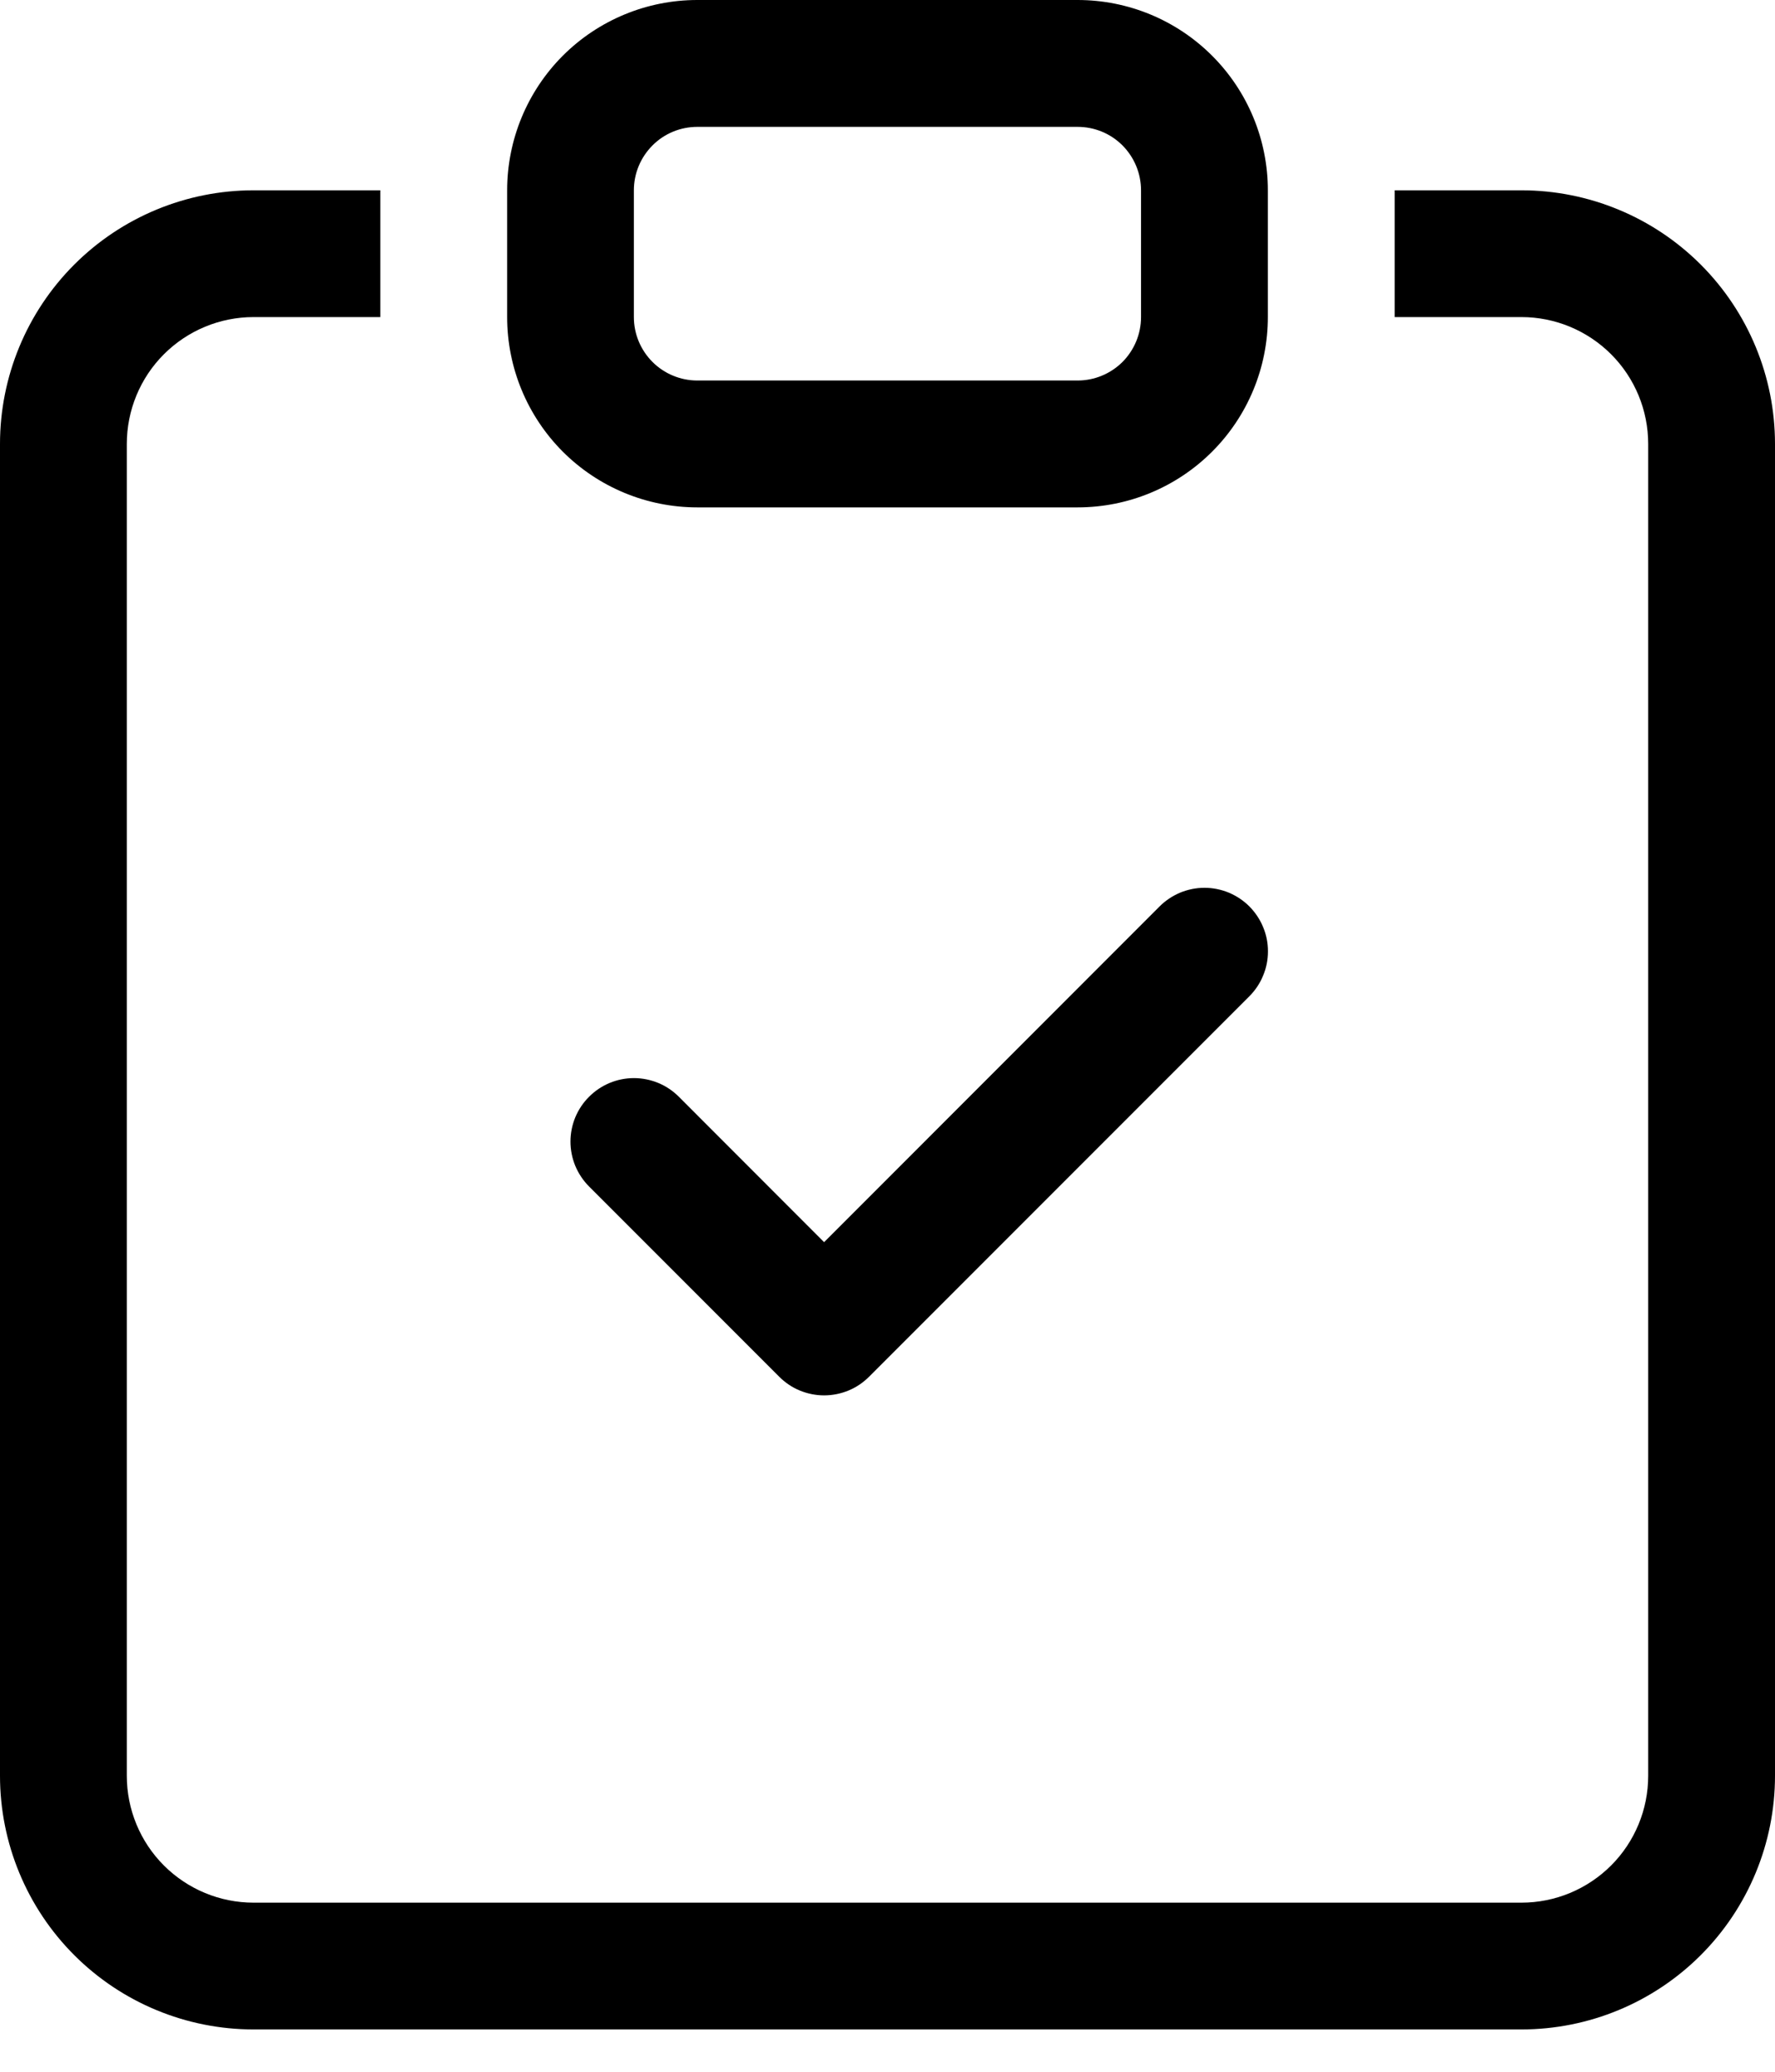 <svg width="18" height="21" viewBox="0 0 18 21" fill="none" xmlns="http://www.w3.org/2000/svg">
<path fill-rule="evenodd" clip-rule="evenodd" d="M12.67 9.188C12.729 9.248 12.777 9.319 12.809 9.397C12.842 9.475 12.858 9.558 12.858 9.643C12.858 9.728 12.842 9.811 12.809 9.889C12.777 9.968 12.729 10.039 12.67 10.098L8.813 13.955C8.753 14.015 8.682 14.063 8.604 14.095C8.526 14.127 8.442 14.144 8.357 14.144C8.273 14.144 8.189 14.127 8.111 14.095C8.033 14.063 7.962 14.015 7.902 13.955L5.974 12.027C5.914 11.967 5.867 11.896 5.834 11.818C5.802 11.74 5.785 11.656 5.785 11.572C5.785 11.487 5.802 11.403 5.834 11.325C5.867 11.247 5.914 11.176 5.974 11.117C6.094 10.996 6.258 10.928 6.429 10.928C6.513 10.928 6.597 10.945 6.675 10.977C6.753 11.009 6.824 11.057 6.884 11.117L8.357 12.591L11.759 9.188C11.819 9.128 11.89 9.081 11.968 9.048C12.046 9.016 12.13 8.999 12.214 8.999C12.299 8.999 12.383 9.016 12.461 9.048C12.539 9.081 12.61 9.128 12.67 9.188Z" fill="black"/>
<path d="M3.857 1.929H2.571C1.889 1.929 1.235 2.2 0.753 2.682C0.271 3.164 0 3.818 0 4.5V18C0 18.682 0.271 19.336 0.753 19.818C1.235 20.3 1.889 20.571 2.571 20.571H15.429C16.111 20.571 16.765 20.3 17.247 19.818C17.729 19.336 18 18.682 18 18V4.5C18 3.818 17.729 3.164 17.247 2.682C16.765 2.2 16.111 1.929 15.429 1.929H14.143V3.214H15.429C15.77 3.214 16.097 3.35 16.338 3.591C16.579 3.832 16.714 4.159 16.714 4.5V18C16.714 18.341 16.579 18.668 16.338 18.909C16.097 19.15 15.77 19.286 15.429 19.286H2.571C2.23 19.286 1.903 19.15 1.662 18.909C1.421 18.668 1.286 18.341 1.286 18V4.5C1.286 4.159 1.421 3.832 1.662 3.591C1.903 3.35 2.23 3.214 2.571 3.214H3.857V1.929Z" fill="black"/>
<path d="M10.928 1.286C11.099 1.286 11.262 1.353 11.383 1.474C11.503 1.595 11.571 1.758 11.571 1.929V3.214C11.571 3.385 11.503 3.548 11.383 3.669C11.262 3.789 11.099 3.857 10.928 3.857H7.071C6.901 3.857 6.737 3.789 6.617 3.669C6.496 3.548 6.428 3.385 6.428 3.214V1.929C6.428 1.758 6.496 1.595 6.617 1.474C6.737 1.353 6.901 1.286 7.071 1.286H10.928ZM7.071 0C6.56 0 6.069 0.203 5.707 0.565C5.346 0.927 5.143 1.417 5.143 1.929V3.214C5.143 3.726 5.346 4.216 5.707 4.578C6.069 4.94 6.56 5.143 7.071 5.143H10.928C11.44 5.143 11.93 4.94 12.292 4.578C12.654 4.216 12.857 3.726 12.857 3.214V1.929C12.857 1.417 12.654 0.927 12.292 0.565C11.93 0.203 11.44 0 10.928 0L7.071 0Z" fill="black"/>
</svg>

